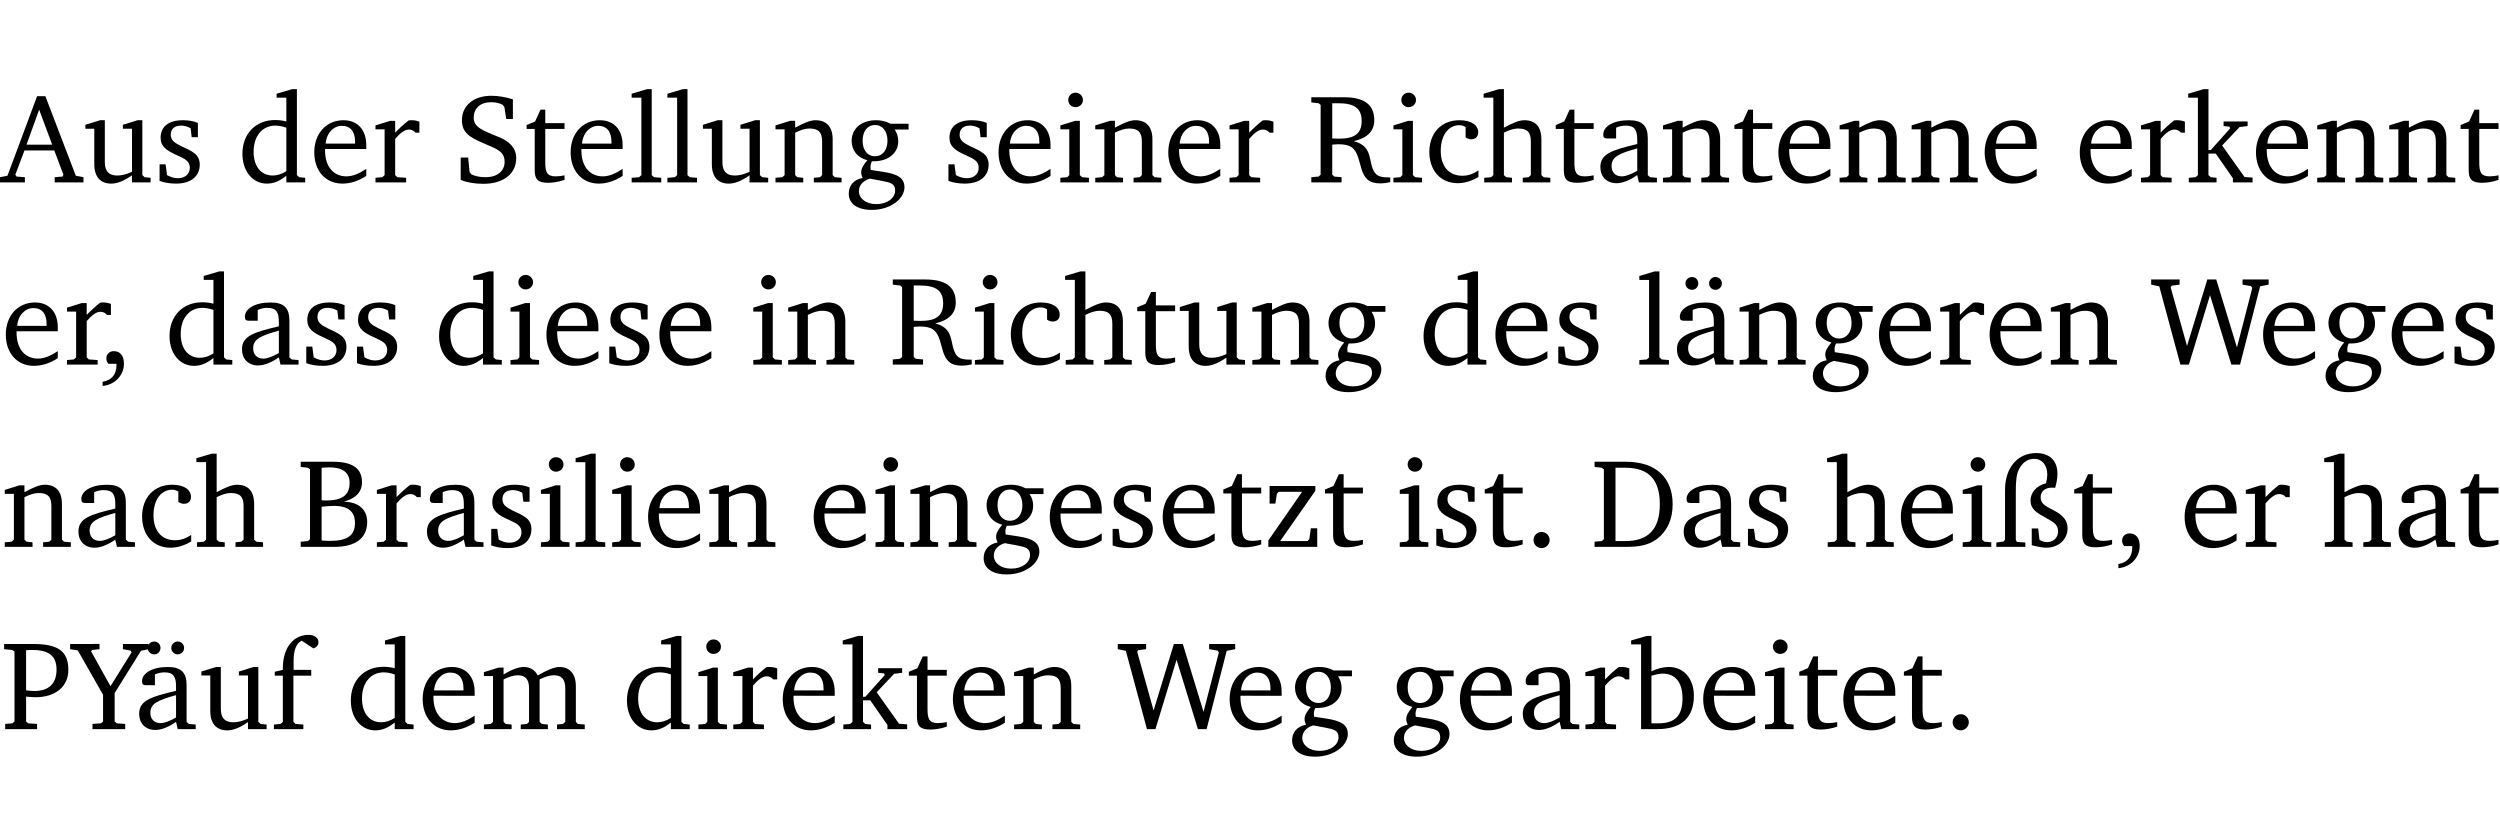 <?xml version="1.0" encoding="UTF-8" standalone="no"?>
<svg
   width="188.59pt"
   height="63.08pt"
   viewBox="0 0 188.59 63.08"
   version="1.2"
   id="svg462"
   sodipodi:docname="8969f14f9d96.pdf"
   xmlns:inkscape="http://www.inkscape.org/namespaces/inkscape"
   xmlns:sodipodi="http://sodipodi.sourceforge.net/DTD/sodipodi-0.dtd"
   xmlns:xlink="http://www.w3.org/1999/xlink"
   xmlns="http://www.w3.org/2000/svg"
   xmlns:svg="http://www.w3.org/2000/svg">
  <sodipodi:namedview
     id="namedview464"
     pagecolor="#ffffff"
     bordercolor="#000000"
     borderopacity="0.25"
     inkscape:showpageshadow="2"
     inkscape:pageopacity="0.0"
     inkscape:pagecheckerboard="0"
     inkscape:deskcolor="#d1d1d1"
     inkscape:document-units="pt" />
  <defs
     id="defs97">
    <g
       id="g95">
      <symbol
         overflow="visible"
         id="glyph0-0">
        <path
           style="stroke:none"
           d=""
           id="path2" />
      </symbol>
      <symbol
         overflow="visible"
         id="glyph0-1">
        <path
           style="stroke:none"
           d="m 2.719,-6.5 -2.234,6 -0.562,0.109 V 0 h 1.875 v -0.391 l -0.625,-0.047 -0.094,-0.141 0.688,-1.828 h 2.25 l 0.688,1.828 -0.062,0.141 -0.594,0.047 V 0 H 6.219 V -0.391 L 5.641,-0.5 3.344,-6.5 Z M 2.875,-5.484 3.859,-2.844 h -1.938 z m 0,0"
           id="path5" />
      </symbol>
      <symbol
         overflow="visible"
         id="glyph0-2">
        <path
           style="stroke:none"
           d="M 1.359,-4.688 0.25,-4.344 v 0.297 H 0.922 V -1.375 c 0,0.969 0.469,1.469 1.281,1.469 0.469,0 0.984,-0.219 1.562,-0.625 V 0 h 1.406 V -0.344 L 4.719,-0.391 4.547,-0.547 V -4.688 H 4.188 l -1.109,0.344 v 0.297 h 0.688 v 3.25 C 3.359,-0.609 3,-0.516 2.656,-0.516 c -0.641,0 -0.938,-0.328 -0.938,-1.016 V -4.688 Z m 0,0"
           id="path8" />
      </symbol>
      <symbol
         overflow="visible"
         id="glyph0-3">
        <path
           style="stroke:none"
           d="M 3.297,-4.484 C 2.969,-4.625 2.594,-4.688 2.172,-4.688 c -1.094,0 -1.688,0.484 -1.688,1.328 0,0.641 0.422,0.953 1.234,1.312 0.625,0.281 0.969,0.453 0.969,0.953 0,0.453 -0.344,0.781 -0.906,0.781 -0.266,0 -0.531,-0.078 -0.812,-0.234 l -0.109,-0.812 H 0.406 v 1.25 c 0.328,0.125 0.75,0.203 1.234,0.203 1.125,0 1.797,-0.547 1.797,-1.438 0,-0.359 -0.141,-0.641 -0.375,-0.828 -0.312,-0.25 -0.672,-0.391 -1,-0.547 C 1.516,-2.984 1.25,-3.188 1.25,-3.594 c 0,-0.438 0.281,-0.688 0.781,-0.688 0.234,0 0.469,0.062 0.719,0.203 l 0.078,0.672 h 0.469 z m 0,0"
           id="path11" />
      </symbol>
      <symbol
         overflow="visible"
         id="glyph0-4">
        <path
           style="stroke:none"
           d="M 3.656,-6.391 V -4.594 C 3.359,-4.672 3.078,-4.703 2.812,-4.703 c -1.453,0 -2.469,1.016 -2.469,2.547 0,1.344 0.797,2.25 1.844,2.25 0.531,0 0.984,-0.203 1.469,-0.594 V 0 H 5.078 V -0.344 L 4.625,-0.391 4.453,-0.547 V -7.031 H 4.094 L 2.922,-6.688 v 0.297 z m 0,5.547 C 3.312,-0.625 2.969,-0.516 2.625,-0.516 c -0.859,0 -1.438,-0.672 -1.438,-1.797 0,-1.203 0.672,-1.969 1.641,-1.969 0.219,0 0.516,0.047 0.828,0.156 z m 0,0"
           id="path14" />
      </symbol>
      <symbol
         overflow="visible"
         id="glyph0-5">
        <path
           style="stroke:none"
           d="m 4.281,-1.016 c -0.547,0.359 -1.016,0.562 -1.5,0.562 -0.969,0 -1.609,-0.734 -1.609,-1.953 0,-0.031 0,-0.078 0,-0.109 H 4.281 c 0,-0.109 0,-0.203 0,-0.297 0,-1.172 -0.672,-1.875 -1.719,-1.875 -1.281,0 -2.203,0.984 -2.203,2.422 0,1.406 0.859,2.359 2.125,2.359 0.609,0 1.219,-0.203 1.797,-0.578 z M 3.438,-2.922 H 1.219 c 0.062,-0.812 0.609,-1.344 1.219,-1.344 0.641,0 1,0.422 1,1.203 0,0.047 0,0.094 0,0.141 z m 0,0"
           id="path17" />
      </symbol>
      <symbol
         overflow="visible"
         id="glyph0-6">
        <path
           style="stroke:none"
           d="m 0.281,0 h 2.312 V -0.344 L 1.922,-0.391 1.766,-0.547 V -3.281 c 0.391,-0.453 0.719,-0.703 1.031,-0.703 0.203,0 0.375,0.078 0.5,0.234 H 3.594 V -4.578 C 3.391,-4.656 3.219,-4.688 3.016,-4.688 c -0.078,0 -0.156,0 -0.234,0.016 C 2.438,-4.406 2.094,-4.094 1.766,-3.75 v -0.891 h -0.375 L 0.281,-4.297 V -4 h 0.688 v 3.453 L 0.797,-0.391 0.281,-0.344 Z m 0,0"
           id="path20" />
      </symbol>
      <symbol
         overflow="visible"
         id="glyph0-7">
        <path
           style="stroke:none"
           d="m 0.578,-0.188 c 0.438,0.188 1.031,0.297 1.719,0.297 1.531,0 2.469,-0.781 2.469,-1.922 0,-0.422 -0.141,-0.766 -0.422,-1.047 -0.438,-0.438 -0.953,-0.578 -1.438,-0.781 -0.875,-0.375 -1.344,-0.609 -1.344,-1.25 0,-0.703 0.5,-1.156 1.312,-1.156 0.328,0 0.609,0.062 0.859,0.188 L 3.875,-5.688 4.016,-4.781 h 0.5 V -6.266 C 3.953,-6.438 3.406,-6.531 2.891,-6.531 c -1.359,0 -2.219,0.75 -2.219,1.844 0,0.922 0.562,1.281 1.625,1.734 1.047,0.453 1.594,0.625 1.594,1.406 0,0.672 -0.516,1.156 -1.438,1.156 -0.438,0 -0.797,-0.078 -1.078,-0.219 L 1.25,-0.781 1.141,-1.875 h -0.562 z m 0,0"
           id="path23" />
      </symbol>
      <symbol
         overflow="visible"
         id="glyph0-8">
        <path
           style="stroke:none"
           d="m 0.844,-4.031 v 3.094 c 0,0.672 0.203,0.969 1,0.969 0.359,0 0.797,-0.062 1.25,-0.219 v -0.344 c -0.219,0.047 -0.438,0.078 -0.672,0.078 -0.656,0 -0.781,-0.328 -0.781,-1.047 V -4.031 H 3.094 v -0.438 H 1.641 V -5.484 H 1.281 L 0.875,-4.594 0.234,-4.328 v 0.297 z m 0,0"
           id="path26" />
      </symbol>
      <symbol
         overflow="visible"
         id="glyph0-9">
        <path
           style="stroke:none"
           d="M 0.266,0 H 2.5 V -0.344 L 1.953,-0.391 1.781,-0.547 V -7.031 H 1.422 l -1.156,0.344 v 0.297 H 1 v 5.844 l -0.172,0.156 -0.562,0.047 z m 0,0"
           id="path29" />
      </symbol>
      <symbol
         overflow="visible"
         id="glyph0-10">
        <path
           style="stroke:none"
           d="M 0.281,0 H 2.375 V -0.344 L 1.922,-0.391 1.766,-0.547 V -3.75 c 0.406,-0.203 0.766,-0.312 1.062,-0.312 0.703,0 0.969,0.281 0.969,0.984 v 2.531 l -0.156,0.156 -0.469,0.047 V 0 h 2.094 V -0.344 L 4.75,-0.391 4.594,-0.547 v -2.688 c 0,-0.969 -0.469,-1.453 -1.297,-1.453 -0.406,0 -0.891,0.219 -1.531,0.562 v -0.516 h -0.375 L 0.281,-4.297 V -4 h 0.688 v 3.453 L 0.797,-0.391 0.281,-0.344 Z m 0,0"
           id="path32" />
      </symbol>
      <symbol
         overflow="visible"
         id="glyph0-11">
        <path
           style="stroke:none"
           d="M 3.531,-4.422 C 3.172,-4.609 2.812,-4.688 2.453,-4.688 c -1.141,0 -1.859,0.641 -1.859,1.562 0,0.719 0.453,1.281 1.188,1.453 -0.312,0.359 -0.469,0.656 -0.469,0.906 0,0.156 0.047,0.297 0.109,0.438 C 0.766,-0.219 0.375,0.234 0.375,0.844 0.375,1.609 1.016,2.078 2.109,2.078 2.844,2.078 3.5,1.859 4,1.453 4.375,1.141 4.578,0.734 4.578,0.375 c 0,-0.703 -0.5,-1 -1.625,-1.172 L 2.031,-0.938 c 0,-0.109 -0.016,-0.188 -0.016,-0.234 0,-0.141 0.047,-0.297 0.109,-0.422 0.062,0 0.109,0 0.156,0 1.109,0 1.828,-0.641 1.828,-1.5 0,-0.328 -0.078,-0.609 -0.266,-0.891 h 1.047 v -0.438 z m -1.172,0.094 c 0.547,0 0.938,0.453 0.938,1.188 0,0.719 -0.391,1.172 -0.938,1.172 -0.562,0 -0.938,-0.453 -0.938,-1.172 0,-0.734 0.375,-1.188 0.938,-1.188 z M 1.969,-0.281 2.891,-0.109 C 3.562,0.016 3.875,0.109 3.875,0.625 c 0,0.547 -0.578,1.016 -1.422,1.016 -0.797,0 -1.312,-0.438 -1.312,-0.984 0,-0.422 0.297,-0.781 0.828,-0.938 z m 0,0"
           id="path35" />
      </symbol>
      <symbol
         overflow="visible"
         id="glyph0-12">
        <path
           style="stroke:none"
           d="m 1.469,-6.766 c -0.297,0 -0.547,0.234 -0.547,0.547 0,0.312 0.25,0.547 0.547,0.547 0.312,0 0.562,-0.234 0.562,-0.547 0,-0.297 -0.25,-0.547 -0.562,-0.547 z m -0.031,2.125 -1.109,0.344 V -4 H 1 v 3.453 L 0.844,-0.391 0.328,-0.344 V 0 h 2.156 V -0.344 L 1.969,-0.391 1.797,-0.547 v -4.094 z m 0,0"
           id="path38" />
      </symbol>
      <symbol
         overflow="visible"
         id="glyph0-13">
        <path
           style="stroke:none"
           d="m 0.312,-6.422 v 0.391 l 0.547,0.062 0.156,0.125 v 5.266 L 0.859,-0.438 0.312,-0.391 V 0 H 2.594 V -0.391 L 2.047,-0.438 1.891,-0.578 V -2.844 C 2.062,-2.859 2.219,-2.875 2.359,-2.875 c 0.875,0 1.25,0.25 1.5,1.031 0.203,0.625 0.25,1.234 0.703,1.641 0.219,0.188 0.531,0.281 0.969,0.281 0.219,0 0.453,-0.031 0.734,-0.094 V -0.375 c -0.016,0 -0.047,0 -0.078,0 -0.734,0 -1.031,-0.109 -1.25,-0.672 C 4.766,-1.5 4.766,-2.031 4.5,-2.469 4.297,-2.781 3.984,-2.984 3.516,-3.109 4.547,-3.344 5.062,-3.875 5.062,-4.688 5.062,-5.875 4.297,-6.422 2.75,-6.422 Z M 1.891,-5.969 H 2.344 c 1.188,0 1.766,0.359 1.766,1.344 0,0.953 -0.547,1.328 -1.703,1.328 -0.047,0 -0.219,0 -0.516,-0.016 z m 0,0"
           id="path41" />
      </symbol>
      <symbol
         overflow="visible"
         id="glyph0-14">
        <path
           style="stroke:none"
           d="m 4.062,-0.406 v -0.5 C 3.656,-0.625 3.266,-0.5 2.844,-0.5 c -0.984,0 -1.625,-0.688 -1.625,-1.875 0,-1.203 0.594,-1.938 1.406,-1.938 0.172,0 0.312,0.047 0.469,0.141 v 0.781 C 3.234,-3.297 3.375,-3.25 3.516,-3.25 c 0.328,0 0.531,-0.203 0.531,-0.516 C 4.047,-4.312 3.531,-4.688 2.625,-4.688 c -1.344,0 -2.266,0.953 -2.266,2.391 0,1.406 0.844,2.359 2.141,2.359 0.516,0 1.031,-0.156 1.562,-0.469 z m 0,0"
           id="path44" />
      </symbol>
      <symbol
         overflow="visible"
         id="glyph0-15">
        <path
           style="stroke:none"
           d="M 1.344,-7.031 0.188,-6.688 v 0.297 h 0.734 v 5.844 L 0.75,-0.391 0.234,-0.344 V 0 h 2.094 V -0.344 L 1.891,-0.391 1.719,-0.547 V -3.75 c 0.406,-0.203 0.766,-0.312 1.062,-0.312 0.703,0 0.969,0.281 0.969,0.984 v 2.531 l -0.172,0.156 -0.438,0.047 V 0 H 5.219 v -0.344 l -0.5,-0.047 -0.172,-0.156 v -2.688 c 0,-0.969 -0.453,-1.453 -1.281,-1.453 -0.422,0 -0.906,0.219 -1.547,0.562 v -2.906 z m 0,0"
           id="path47" />
      </symbol>
      <symbol
         overflow="visible"
         id="glyph0-16">
        <path
           style="stroke:none"
           d="M 3.188,-0.547 3.312,0 H 4.672 V -0.344 L 4.156,-0.391 3.984,-0.547 V -3.312 c 0,-0.969 -0.422,-1.375 -1.422,-1.375 -1.203,0 -1.938,0.484 -1.938,1.078 0,0.219 0.078,0.297 0.297,0.297 H 1.594 V -4.125 c 0.25,-0.109 0.484,-0.156 0.719,-0.156 0.688,0 0.875,0.328 0.875,1.078 v 0.312 C 1.281,-2.438 0.406,-2.156 0.406,-1.156 c 0,0.719 0.469,1.219 1.219,1.219 0.453,0 0.969,-0.203 1.562,-0.609 z m 0,-0.328 C 2.719,-0.609 2.328,-0.453 2.016,-0.453 1.531,-0.453 1.25,-0.766 1.25,-1.234 1.25,-1.938 1.844,-2.188 3.188,-2.562 Z m 0,0"
           id="path50" />
      </symbol>
      <symbol
         overflow="visible"
         id="glyph0-17">
        <path
           style="stroke:none"
           d="m 0.234,0 h 2.094 v -0.344 l -0.438,-0.047 -0.172,-0.156 v -1.625 H 2.266 L 3.562,-0.312 V 0 H 5.047 V -0.359 L 4.438,-0.406 2.75,-2.781 4.062,-4.172 4.672,-4.25 v -0.344 h -1.812 V -4.25 l 0.438,0.047 0.062,0.125 -1.469,1.641 H 1.719 v -4.594 h -0.375 L 0.188,-6.688 v 0.297 h 0.734 v 5.844 L 0.75,-0.391 0.234,-0.344 Z m 0,0"
           id="path53" />
      </symbol>
      <symbol
         overflow="visible"
         id="glyph0-18">
        <path
           style="stroke:none"
           d="m 0.375,1.609 c 0.969,-0.094 1.609,-0.844 1.609,-1.672 0,-0.609 -0.281,-0.953 -0.766,-0.953 -0.312,0 -0.562,0.219 -0.562,0.531 0,0.172 0.047,0.297 0.156,0.422 h 0.609 c 0,0.031 0,0.078 0,0.094 0,0.703 -0.344,1.141 -1.047,1.266 z m 0,0"
           id="path56" />
      </symbol>
      <symbol
         overflow="visible"
         id="glyph0-19">
        <path
           style="stroke:none"
           d="M 3.188,-0.547 3.312,0 H 4.672 V -0.344 L 4.156,-0.391 3.984,-0.547 V -3.312 c 0,-0.969 -0.422,-1.375 -1.422,-1.375 -1.203,0 -1.938,0.484 -1.938,1.078 0,0.219 0.078,0.297 0.297,0.297 H 1.594 V -4.125 c 0.25,-0.109 0.484,-0.156 0.719,-0.156 0.688,0 0.875,0.328 0.875,1.078 v 0.312 C 1.281,-2.438 0.406,-2.156 0.406,-1.156 c 0,0.719 0.469,1.219 1.219,1.219 0.453,0 0.969,-0.203 1.562,-0.609 z m 0,-0.328 C 2.719,-0.609 2.328,-0.453 2.016,-0.453 1.531,-0.453 1.25,-0.766 1.25,-1.234 1.25,-1.938 1.844,-2.188 3.188,-2.562 Z M 1.547,-6.609 c -0.281,0 -0.5,0.219 -0.5,0.484 0,0.266 0.219,0.484 0.5,0.484 0.266,0 0.469,-0.219 0.469,-0.484 0,-0.266 -0.203,-0.484 -0.469,-0.484 z m 1.766,0 c -0.266,0 -0.484,0.219 -0.484,0.484 0,0.266 0.219,0.484 0.484,0.484 0.266,0 0.484,-0.219 0.484,-0.484 0,-0.266 -0.219,-0.484 -0.484,-0.484 z m 0,0"
           id="path59" />
      </symbol>
      <symbol
         overflow="visible"
         id="glyph0-20">
        <path
           style="stroke:none"
           d="M 2.203,0 H 2.844 L 4.438,-5.234 6.047,0 h 0.656 l 1.516,-5.906 0.641,-0.125 v -0.391 h -1.969 v 0.391 l 0.641,0.109 0.094,0.141 -1.156,4.484 -1.562,-5.125 H 4.234 l -1.531,5.016 -1.234,-4.422 0.078,-0.125 0.594,-0.078 V -6.422 H 0 v 0.391 l 0.609,0.125 z m 0,0"
           id="path62" />
      </symbol>
      <symbol
         overflow="visible"
         id="glyph0-21">
        <path
           style="stroke:none"
           d="m 0.312,-6.422 v 0.391 l 0.547,0.062 0.156,0.125 v 5.266 L 0.859,-0.438 0.312,-0.391 V 0 h 2.531 c 1.625,0 2.484,-0.672 2.484,-1.875 0,-0.938 -0.641,-1.516 -1.766,-1.531 0.906,-0.25 1.375,-0.734 1.375,-1.469 0,-1.047 -0.719,-1.547 -2.188,-1.547 z m 1.578,2.906 V -5.969 C 2.125,-5.969 2.297,-6 2.422,-6 3.484,-6 4,-5.609 4,-4.828 4,-3.906 3.438,-3.5 2.25,-3.5 c -0.125,0 -0.234,0 -0.359,-0.016 z m 0,3.031 V -3.031 c 0.359,-0.031 0.688,-0.062 0.938,-0.062 1.047,0 1.578,0.422 1.578,1.281 0,0.969 -0.594,1.359 -1.875,1.359 -0.203,0 -0.422,0 -0.641,-0.031 z m 0,0"
           id="path65" />
      </symbol>
      <symbol
         overflow="visible"
         id="glyph0-22">
        <path
           style="stroke:none"
           d="M 0.438,0 H 4.125 V -1.406 H 3.641 L 3.531,-0.594 3.391,-0.438 h -2.062 l 2.656,-3.797 V -4.594 H 0.531 v 1.328 h 0.438 L 1.078,-4 1.219,-4.156 H 2.984 L 0.438,-0.484 Z m 0,0"
           id="path68" />
      </symbol>
      <symbol
         overflow="visible"
         id="glyph0-23">
        <path
           style="stroke:none"
           d="M 1.328,-1.125 C 1,-1.125 0.719,-0.859 0.719,-0.516 0.719,-0.172 1,0.094 1.328,0.094 1.656,0.094 1.938,-0.188 1.938,-0.516 1.938,-0.859 1.656,-1.125 1.328,-1.125 Z m 0,0"
           id="path71" />
      </symbol>
      <symbol
         overflow="visible"
         id="glyph0-24">
        <path
           style="stroke:none"
           d="M 2.672,-6.422 H 0.312 v 0.391 l 0.547,0.062 0.156,0.125 v 5.266 L 0.859,-0.438 0.312,-0.391 V 0 h 2.359 c 0.969,0 1.688,-0.109 2.344,-0.594 0.781,-0.594 1.188,-1.484 1.188,-2.625 0,-2 -1.266,-3.203 -3.531,-3.203 z m -0.781,0.453 h 0.75 c 1.75,0 2.594,0.891 2.594,2.75 0,1.859 -0.844,2.781 -2.594,2.781 h -0.75 z m 0,0"
           id="path74" />
      </symbol>
      <symbol
         overflow="visible"
         id="glyph0-25">
        <path
           style="stroke:none"
           d="m 4.625,-4.453 c 0.109,-0.375 0.172,-0.719 0.172,-1.062 0,-1 -0.594,-1.562 -1.609,-1.562 -1.375,0 -2.344,1.078 -2.344,2.781 v 3.75 L 0.734,-0.406 0.188,-0.328 V 0 H 2.375 V -0.328 L 1.734,-0.375 1.656,-0.547 V -4.125 c 0,-0.766 0.031,-1.344 0.25,-1.75 0.281,-0.516 0.656,-0.766 1.141,-0.766 0.578,0 0.984,0.469 0.984,1.188 0,0.188 -0.031,0.406 -0.094,0.656 C 3.219,-4.625 2.766,-4.094 2.766,-3.5 c 0,0.656 0.453,0.922 1.188,1.328 0.562,0.312 0.891,0.484 0.891,1.016 0,0.438 -0.328,0.797 -0.828,0.797 -0.234,0 -0.406,-0.062 -0.578,-0.188 L 3.344,-1.391 H 2.859 V -0.125 C 3.344,0 3.703,0.062 3.953,0.062 c 0.969,0 1.609,-0.656 1.609,-1.469 0,-0.531 -0.297,-0.938 -0.922,-1.281 -0.688,-0.375 -1.109,-0.516 -1.109,-1.047 0,-0.438 0.312,-0.734 0.859,-0.734 0.062,0 0.141,0 0.234,0.016 z m 0,0"
           id="path77" />
      </symbol>
      <symbol
         overflow="visible"
         id="glyph0-26">
        <path
           style="stroke:none"
           d="M 0.312,0 H 2.719 V -0.391 L 2.047,-0.438 1.891,-0.578 v -1.875 c 0.297,0.031 0.531,0.047 0.703,0.047 1.547,0 2.484,-0.828 2.484,-2.062 0,-1.453 -0.828,-1.953 -2.656,-1.953 h -2.188 v 0.391 l 0.625,0.062 0.156,0.125 v 5.266 L 0.859,-0.438 0.312,-0.391 Z m 1.578,-2.922 v -3.031 C 2.062,-5.969 2.234,-5.969 2.375,-5.969 c 1.234,0 1.812,0.453 1.812,1.484 0,1.047 -0.578,1.609 -1.672,1.609 -0.141,0 -0.359,-0.016 -0.625,-0.047 z m 0,0"
           id="path80" />
      </symbol>
      <symbol
         overflow="visible"
         id="glyph0-27">
        <path
           style="stroke:none"
           d="m -0.125,-6.422 v 0.391 l 0.578,0.094 1.906,3.344 v 2.016 L 2.203,-0.438 1.562,-0.391 V 0 H 4.031 V -0.391 L 3.391,-0.438 3.234,-0.578 V -2.719 l 1.984,-3.188 0.578,-0.125 v -0.391 h -1.938 v 0.391 l 0.578,0.109 0.078,0.125 -1.594,2.562 -1.469,-2.641 0.094,-0.094 0.547,-0.062 v -0.391 z m 0,0"
           id="path83" />
      </symbol>
      <symbol
         overflow="visible"
         id="glyph0-28">
        <path
           style="stroke:none"
           d="M 0.281,0 H 2.5 V -0.344 L 1.906,-0.391 1.75,-0.547 V -4.031 h 1.344 v -0.438 H 1.766 v -0.703 c 0,-0.797 0.203,-1.297 0.609,-1.5 L 3.25,-6.094 c 0.25,-0.062 0.391,-0.25 0.391,-0.469 0,-0.312 -0.297,-0.547 -0.75,-0.547 -1.125,0 -1.938,0.938 -1.938,2.531 0,0.031 0,0.062 0,0.109 L 0.344,-4.328 v 0.297 h 0.609 v 3.484 l -0.172,0.156 -0.5,0.047 z m 0,0"
           id="path86" />
      </symbol>
      <symbol
         overflow="visible"
         id="glyph0-29">
        <path
           style="stroke:none"
           d="M 4.344,-4.047 C 4.125,-4.469 3.766,-4.688 3.297,-4.688 c -0.406,0 -0.906,0.188 -1.531,0.562 v -0.516 h -0.375 L 0.281,-4.297 V -4 h 0.688 v 3.453 L 0.797,-0.391 0.281,-0.344 V 0 H 2.375 V -0.344 L 1.922,-0.391 1.766,-0.547 V -3.75 C 2.188,-3.953 2.531,-4.062 2.844,-4.062 c 0.578,0 0.844,0.312 0.844,0.984 v 2.531 L 3.531,-0.391 3.062,-0.344 V 0 H 5.109 V -0.344 L 4.656,-0.391 4.484,-0.547 V -3.75 c 0.406,-0.203 0.781,-0.312 1.078,-0.312 0.594,0 0.859,0.312 0.859,0.984 v 2.531 L 6.25,-0.391 5.797,-0.344 V 0 h 2.094 V -0.344 L 7.375,-0.391 7.219,-0.547 v -2.688 c 0,-0.953 -0.484,-1.453 -1.234,-1.453 -0.375,0 -0.922,0.219 -1.641,0.641 z m 0,0"
           id="path89" />
      </symbol>
      <symbol
         overflow="visible"
         id="glyph0-30">
        <path
           style="stroke:none"
           d="M 1.25,-7.031 0.078,-6.688 v 0.297 h 0.75 V 0 h 1.219 C 3.875,0 4.812,-0.875 4.812,-2.516 4.812,-3.812 4.047,-4.688 2.922,-4.688 c -0.422,0 -0.844,0.109 -1.312,0.328 V -7.031 Z M 1.609,-0.438 V -4.031 C 1.938,-4.125 2.219,-4.188 2.453,-4.188 c 0.953,0 1.5,0.656 1.5,1.859 0,1.312 -0.562,1.891 -1.812,1.891 -0.047,0 -0.234,0 -0.531,0 z m 0,0"
           id="path92" />
      </symbol>
    </g>
  </defs>
  <g
     id="surface1"
     transform="translate(-40.316,-104.995)">
    <path
       style="fill:none;stroke:#000000;stroke-width:0.01;stroke-linecap:butt;stroke-linejoin:miter;stroke-miterlimit:10;stroke-opacity:0.01"
       d="M -5.625e-4,-0.001 H 188.507"
       transform="matrix(1,0,0,-1,40.399,104.999)"
       id="path99" />
    <g
       style="fill:#000000;fill-opacity:1"
       id="g107">
      <use
         xlink:href="#glyph0-1"
         x="40.394"
         y="118.752"
         id="use101" />
      <use
         xlink:href="#glyph0-2"
         x="46.506"
         y="118.752"
         id="use103" />
      <use
         xlink:href="#glyph0-3"
         x="51.948"
         y="118.752"
         id="use105" />
    </g>
    <g
       style="fill:#000000;fill-opacity:1"
       id="g115">
      <use
         xlink:href="#glyph0-4"
         x="58.26"
         y="118.752"
         id="use109" />
      <use
         xlink:href="#glyph0-5"
         x="63.664"
         y="118.752"
         id="use111" />
      <use
         xlink:href="#glyph0-6"
         x="68.36"
         y="118.752"
         id="use113" />
    </g>
    <g
       style="fill:#000000;fill-opacity:1"
       id="g133">
      <use
         xlink:href="#glyph0-7"
         x="74.49"
         y="118.752"
         id="use117" />
      <use
         xlink:href="#glyph0-8"
         x="79.808"
         y="118.752"
         id="use119" />
      <use
         xlink:href="#glyph0-5"
         x="83.003"
         y="118.752"
         id="use121" />
      <use
         xlink:href="#glyph0-9"
         x="87.699"
         y="118.752"
         id="use123" />
      <use
         xlink:href="#glyph0-9"
         x="90.396"
         y="118.752"
         id="use125" />
      <use
         xlink:href="#glyph0-2"
         x="93.093"
         y="118.752"
         id="use127" />
      <use
         xlink:href="#glyph0-10"
         x="98.535"
         y="118.752"
         id="use129" />
      <use
         xlink:href="#glyph0-11"
         x="103.967"
         y="118.752"
         id="use131" />
    </g>
    <g
       style="fill:#000000;fill-opacity:1"
       id="g147">
      <use
         xlink:href="#glyph0-3"
         x="111.456"
         y="118.752"
         id="use135" />
      <use
         xlink:href="#glyph0-5"
         x="115.282"
         y="118.752"
         id="use137" />
      <use
         xlink:href="#glyph0-12"
         x="119.978"
         y="118.752"
         id="use139" />
      <use
         xlink:href="#glyph0-10"
         x="122.656"
         y="118.752"
         id="use141" />
      <use
         xlink:href="#glyph0-5"
         x="128.088"
         y="118.752"
         id="use143" />
      <use
         xlink:href="#glyph0-6"
         x="132.784"
         y="118.752"
         id="use145" />
    </g>
    <g
       style="fill:#000000;fill-opacity:1"
       id="g173">
      <use
         xlink:href="#glyph0-13"
         x="138.924"
         y="118.752"
         id="use149" />
      <use
         xlink:href="#glyph0-12"
         x="145.103"
         y="118.752"
         id="use151" />
      <use
         xlink:href="#glyph0-14"
         x="147.781"
         y="118.752"
         id="use153" />
      <use
         xlink:href="#glyph0-15"
         x="152.046"
         y="118.752"
         id="use155" />
      <use
         xlink:href="#glyph0-8"
         x="157.441"
         y="118.752"
         id="use157" />
      <use
         xlink:href="#glyph0-16"
         x="160.635"
         y="118.752"
         id="use159" />
      <use
         xlink:href="#glyph0-10"
         x="165.484"
         y="118.752"
         id="use161" />
      <use
         xlink:href="#glyph0-8"
         x="170.917"
         y="118.752"
         id="use163" />
      <use
         xlink:href="#glyph0-5"
         x="174.111"
         y="118.752"
         id="use165" />
      <use
         xlink:href="#glyph0-10"
         x="178.807"
         y="118.752"
         id="use167" />
      <use
         xlink:href="#glyph0-10"
         x="184.24"
         y="118.752"
         id="use169" />
      <use
         xlink:href="#glyph0-5"
         x="189.672"
         y="118.752"
         id="use171" />
    </g>
    <g
       style="fill:#000000;fill-opacity:1"
       id="g189">
      <use
         xlink:href="#glyph0-5"
         x="196.845"
         y="118.752"
         id="use175" />
      <use
         xlink:href="#glyph0-6"
         x="201.541"
         y="118.752"
         id="use177" />
      <use
         xlink:href="#glyph0-17"
         x="205.195"
         y="118.752"
         id="use179" />
      <use
         xlink:href="#glyph0-5"
         x="210.139"
         y="118.752"
         id="use181" />
      <use
         xlink:href="#glyph0-10"
         x="214.835"
         y="118.752"
         id="use183" />
      <use
         xlink:href="#glyph0-10"
         x="220.268"
         y="118.752"
         id="use185" />
      <use
         xlink:href="#glyph0-8"
         x="225.7"
         y="118.752"
         id="use187" />
    </g>
    <g
       style="fill:#000000;fill-opacity:1"
       id="g195">
      <use
         xlink:href="#glyph0-5"
         x="40.394"
         y="132.5"
         id="use191" />
      <use
         xlink:href="#glyph0-6"
         x="45.09"
         y="132.5"
         id="use193" />
    </g>
    <g
       style="fill:#000000;fill-opacity:1"
       id="g199">
      <use
         xlink:href="#glyph0-18"
         x="47.682"
         y="132.5"
         id="use197" />
    </g>
    <g
       style="fill:#000000;fill-opacity:1"
       id="g209">
      <use
         xlink:href="#glyph0-4"
         x="52.761"
         y="132.5"
         id="use201" />
      <use
         xlink:href="#glyph0-16"
         x="58.164"
         y="132.5"
         id="use203" />
      <use
         xlink:href="#glyph0-3"
         x="63.013"
         y="132.5"
         id="use205" />
      <use
         xlink:href="#glyph0-3"
         x="66.839"
         y="132.5"
         id="use207" />
    </g>
    <g
       style="fill:#000000;fill-opacity:1"
       id="g221">
      <use
         xlink:href="#glyph0-4"
         x="73.094"
         y="132.5"
         id="use211" />
      <use
         xlink:href="#glyph0-12"
         x="78.498"
         y="132.5"
         id="use213" />
      <use
         xlink:href="#glyph0-5"
         x="81.176"
         y="132.5"
         id="use215" />
      <use
         xlink:href="#glyph0-3"
         x="85.872"
         y="132.5"
         id="use217" />
      <use
         xlink:href="#glyph0-5"
         x="89.697"
         y="132.5"
         id="use219" />
    </g>
    <g
       style="fill:#000000;fill-opacity:1"
       id="g227">
      <use
         xlink:href="#glyph0-12"
         x="96.813"
         y="132.5"
         id="use223" />
      <use
         xlink:href="#glyph0-10"
         x="99.491"
         y="132.5"
         id="use225" />
    </g>
    <g
       style="fill:#000000;fill-opacity:1"
       id="g245">
      <use
         xlink:href="#glyph0-13"
         x="107.353"
         y="132.5"
         id="use229" />
      <use
         xlink:href="#glyph0-12"
         x="113.531"
         y="132.5"
         id="use231" />
      <use
         xlink:href="#glyph0-14"
         x="116.209"
         y="132.5"
         id="use233" />
      <use
         xlink:href="#glyph0-15"
         x="120.475"
         y="132.5"
         id="use235" />
      <use
         xlink:href="#glyph0-8"
         x="125.869"
         y="132.5"
         id="use237" />
      <use
         xlink:href="#glyph0-2"
         x="129.064"
         y="132.5"
         id="use239" />
      <use
         xlink:href="#glyph0-10"
         x="134.506"
         y="132.5"
         id="use241" />
      <use
         xlink:href="#glyph0-11"
         x="139.938"
         y="132.5"
         id="use243" />
    </g>
    <g
       style="fill:#000000;fill-opacity:1"
       id="g253">
      <use
         xlink:href="#glyph0-4"
         x="147.36"
         y="132.5"
         id="use247" />
      <use
         xlink:href="#glyph0-5"
         x="152.764"
         y="132.5"
         id="use249" />
      <use
         xlink:href="#glyph0-3"
         x="157.46"
         y="132.5"
         id="use251" />
    </g>
    <g
       style="fill:#000000;fill-opacity:1"
       id="g271">
      <use
         xlink:href="#glyph0-9"
         x="163.715"
         y="132.5"
         id="use255" />
      <use
         xlink:href="#glyph0-19"
         x="166.412"
         y="132.5"
         id="use257" />
      <use
         xlink:href="#glyph0-10"
         x="171.261"
         y="132.5"
         id="use259" />
      <use
         xlink:href="#glyph0-11"
         x="176.693"
         y="132.5"
         id="use261" />
      <use
         xlink:href="#glyph0-5"
         x="181.696"
         y="132.5"
         id="use263" />
      <use
         xlink:href="#glyph0-6"
         x="186.392"
         y="132.5"
         id="use265" />
      <use
         xlink:href="#glyph0-5"
         x="190.045"
         y="132.5"
         id="use267" />
      <use
         xlink:href="#glyph0-10"
         x="194.741"
         y="132.5"
         id="use269" />
    </g>
    <g
       style="fill:#000000;fill-opacity:1"
       id="g275">
      <use
         xlink:href="#glyph0-20"
         x="202.593"
         y="132.5"
         id="use273" />
    </g>
    <g
       style="fill:#000000;fill-opacity:1"
       id="g285">
      <use
         xlink:href="#glyph0-5"
         x="210.675"
         y="132.5"
         id="use277" />
      <use
         xlink:href="#glyph0-11"
         x="215.371"
         y="132.5"
         id="use279" />
      <use
         xlink:href="#glyph0-5"
         x="220.373"
         y="132.5"
         id="use281" />
      <use
         xlink:href="#glyph0-3"
         x="225.069"
         y="132.5"
         id="use283" />
    </g>
    <g
       style="fill:#000000;fill-opacity:1"
       id="g295">
      <use
         xlink:href="#glyph0-10"
         x="40.394"
         y="146.249"
         id="use287" />
      <use
         xlink:href="#glyph0-16"
         x="45.826"
         y="146.249"
         id="use289" />
      <use
         xlink:href="#glyph0-14"
         x="50.676"
         y="146.249"
         id="use291" />
      <use
         xlink:href="#glyph0-15"
         x="54.941"
         y="146.249"
         id="use293" />
    </g>
    <g
       style="fill:#000000;fill-opacity:1"
       id="g315">
      <use
         xlink:href="#glyph0-21"
         x="62.688"
         y="146.249"
         id="use297" />
      <use
         xlink:href="#glyph0-6"
         x="68.465"
         y="146.249"
         id="use299" />
      <use
         xlink:href="#glyph0-16"
         x="72.118"
         y="146.249"
         id="use301" />
      <use
         xlink:href="#glyph0-3"
         x="76.967"
         y="146.249"
         id="use303" />
      <use
         xlink:href="#glyph0-12"
         x="80.793"
         y="146.249"
         id="use305" />
      <use
         xlink:href="#glyph0-9"
         x="83.471"
         y="146.249"
         id="use307" />
      <use
         xlink:href="#glyph0-12"
         x="86.168"
         y="146.249"
         id="use309" />
      <use
         xlink:href="#glyph0-5"
         x="88.846"
         y="146.249"
         id="use311" />
      <use
         xlink:href="#glyph0-10"
         x="93.542"
         y="146.249"
         id="use313" />
    </g>
    <g
       style="fill:#000000;fill-opacity:1"
       id="g337">
      <use
         xlink:href="#glyph0-5"
         x="101.337"
         y="146.249"
         id="use317" />
      <use
         xlink:href="#glyph0-12"
         x="106.033"
         y="146.249"
         id="use319" />
      <use
         xlink:href="#glyph0-10"
         x="108.711"
         y="146.249"
         id="use321" />
      <use
         xlink:href="#glyph0-11"
         x="114.144"
         y="146.249"
         id="use323" />
      <use
         xlink:href="#glyph0-5"
         x="119.146"
         y="146.249"
         id="use325" />
      <use
         xlink:href="#glyph0-3"
         x="123.842"
         y="146.249"
         id="use327" />
      <use
         xlink:href="#glyph0-5"
         x="127.667"
         y="146.249"
         id="use329" />
      <use
         xlink:href="#glyph0-8"
         x="132.363"
         y="146.249"
         id="use331" />
      <use
         xlink:href="#glyph0-22"
         x="135.558"
         y="146.249"
         id="use333" />
      <use
         xlink:href="#glyph0-8"
         x="140.034"
         y="146.249"
         id="use335" />
    </g>
    <g
       style="fill:#000000;fill-opacity:1"
       id="g347">
      <use
         xlink:href="#glyph0-12"
         x="145.581"
         y="146.249"
         id="use339" />
      <use
         xlink:href="#glyph0-3"
         x="148.259"
         y="146.249"
         id="use341" />
      <use
         xlink:href="#glyph0-8"
         x="152.085"
         y="146.249"
         id="use343" />
      <use
         xlink:href="#glyph0-23"
         x="155.279"
         y="146.249"
         id="use345" />
    </g>
    <g
       style="fill:#000000;fill-opacity:1"
       id="g355">
      <use
         xlink:href="#glyph0-24"
         x="160.291"
         y="146.249"
         id="use349" />
      <use
         xlink:href="#glyph0-16"
         x="166.919"
         y="146.249"
         id="use351" />
      <use
         xlink:href="#glyph0-3"
         x="171.768"
         y="146.249"
         id="use353" />
    </g>
    <g
       style="fill:#000000;fill-opacity:1"
       id="g369">
      <use
         xlink:href="#glyph0-15"
         x="177.956"
         y="146.249"
         id="use357" />
      <use
         xlink:href="#glyph0-5"
         x="183.35"
         y="146.249"
         id="use359" />
      <use
         xlink:href="#glyph0-12"
         x="188.046"
         y="146.249"
         id="use361" />
      <use
         xlink:href="#glyph0-25"
         x="190.724"
         y="146.249"
         id="use363" />
      <use
         xlink:href="#glyph0-8"
         x="196.549"
         y="146.249"
         id="use365" />
      <use
         xlink:href="#glyph0-18"
         x="199.743"
         y="146.249"
         id="use367" />
    </g>
    <g
       style="fill:#000000;fill-opacity:1"
       id="g375">
      <use
         xlink:href="#glyph0-5"
         x="204.755"
         y="146.249"
         id="use371" />
      <use
         xlink:href="#glyph0-6"
         x="209.451"
         y="146.249"
         id="use373" />
    </g>
    <g
       style="fill:#000000;fill-opacity:1"
       id="g383">
      <use
         xlink:href="#glyph0-15"
         x="215.457"
         y="146.249"
         id="use377" />
      <use
         xlink:href="#glyph0-16"
         x="220.851"
         y="146.249"
         id="use379" />
      <use
         xlink:href="#glyph0-8"
         x="225.7"
         y="146.249"
         id="use381" />
    </g>
    <g
       style="fill:#000000;fill-opacity:1"
       id="g389">
      <use
         xlink:href="#glyph0-26"
         x="40.394"
         y="159.997"
         id="use385" />
      <use
         xlink:href="#glyph0-27"
         x="45.731"
         y="159.997"
         id="use387" />
    </g>
    <g
       style="fill:#000000;fill-opacity:1"
       id="g397">
      <use
         xlink:href="#glyph0-19"
         x="50.408"
         y="159.997"
         id="use391" />
      <use
         xlink:href="#glyph0-2"
         x="55.257"
         y="159.997"
         id="use393" />
      <use
         xlink:href="#glyph0-28"
         x="60.699"
         y="159.997"
         id="use395" />
    </g>
    <g
       style="fill:#000000;fill-opacity:1"
       id="g405">
      <use
         xlink:href="#glyph0-4"
         x="66.437"
         y="159.997"
         id="use399" />
      <use
         xlink:href="#glyph0-5"
         x="71.841"
         y="159.997"
         id="use401" />
      <use
         xlink:href="#glyph0-29"
         x="76.537"
         y="159.997"
         id="use403" />
    </g>
    <g
       style="fill:#000000;fill-opacity:1"
       id="g423">
      <use
         xlink:href="#glyph0-4"
         x="87.268"
         y="159.997"
         id="use407" />
      <use
         xlink:href="#glyph0-12"
         x="92.672"
         y="159.997"
         id="use409" />
      <use
         xlink:href="#glyph0-6"
         x="95.35"
         y="159.997"
         id="use411" />
      <use
         xlink:href="#glyph0-5"
         x="99.003"
         y="159.997"
         id="use413" />
      <use
         xlink:href="#glyph0-17"
         x="103.699"
         y="159.997"
         id="use415" />
      <use
         xlink:href="#glyph0-8"
         x="108.644"
         y="159.997"
         id="use417" />
      <use
         xlink:href="#glyph0-5"
         x="111.839"
         y="159.997"
         id="use419" />
      <use
         xlink:href="#glyph0-10"
         x="116.535"
         y="159.997"
         id="use421" />
    </g>
    <g
       style="fill:#000000;fill-opacity:1"
       id="g427">
      <use
         xlink:href="#glyph0-20"
         x="124.635"
         y="159.997"
         id="use425" />
    </g>
    <g
       style="fill:#000000;fill-opacity:1"
       id="g433">
      <use
         xlink:href="#glyph0-5"
         x="132.717"
         y="159.997"
         id="use429" />
      <use
         xlink:href="#glyph0-11"
         x="137.413"
         y="159.997"
         id="use431" />
    </g>
    <g
       style="fill:#000000;fill-opacity:1"
       id="g457">
      <use
         xlink:href="#glyph0-11"
         x="145.084"
         y="159.997"
         id="use435" />
      <use
         xlink:href="#glyph0-5"
         x="150.086"
         y="159.997"
         id="use437" />
      <use
         xlink:href="#glyph0-16"
         x="154.782"
         y="159.997"
         id="use439" />
      <use
         xlink:href="#glyph0-6"
         x="159.631"
         y="159.997"
         id="use441" />
      <use
         xlink:href="#glyph0-30"
         x="163.284"
         y="159.997"
         id="use443" />
      <use
         xlink:href="#glyph0-5"
         x="168.44"
         y="159.997"
         id="use445" />
      <use
         xlink:href="#glyph0-12"
         x="173.136"
         y="159.997"
         id="use447" />
      <use
         xlink:href="#glyph0-8"
         x="175.814"
         y="159.997"
         id="use449" />
      <use
         xlink:href="#glyph0-5"
         x="179.008"
         y="159.997"
         id="use451" />
      <use
         xlink:href="#glyph0-8"
         x="183.704"
         y="159.997"
         id="use453" />
      <use
         xlink:href="#glyph0-23"
         x="186.898"
         y="159.997"
         id="use455" />
    </g>
    <path
       style="fill:none;stroke:#000000;stroke-width:0.01;stroke-linecap:butt;stroke-linejoin:miter;stroke-miterlimit:10;stroke-opacity:0.01"
       d="M -5.625e-4,6.875e-4 H 188.507"
       transform="matrix(1,0,0,-1,40.399,168.071)"
       id="path459" />
  </g>
</svg>
